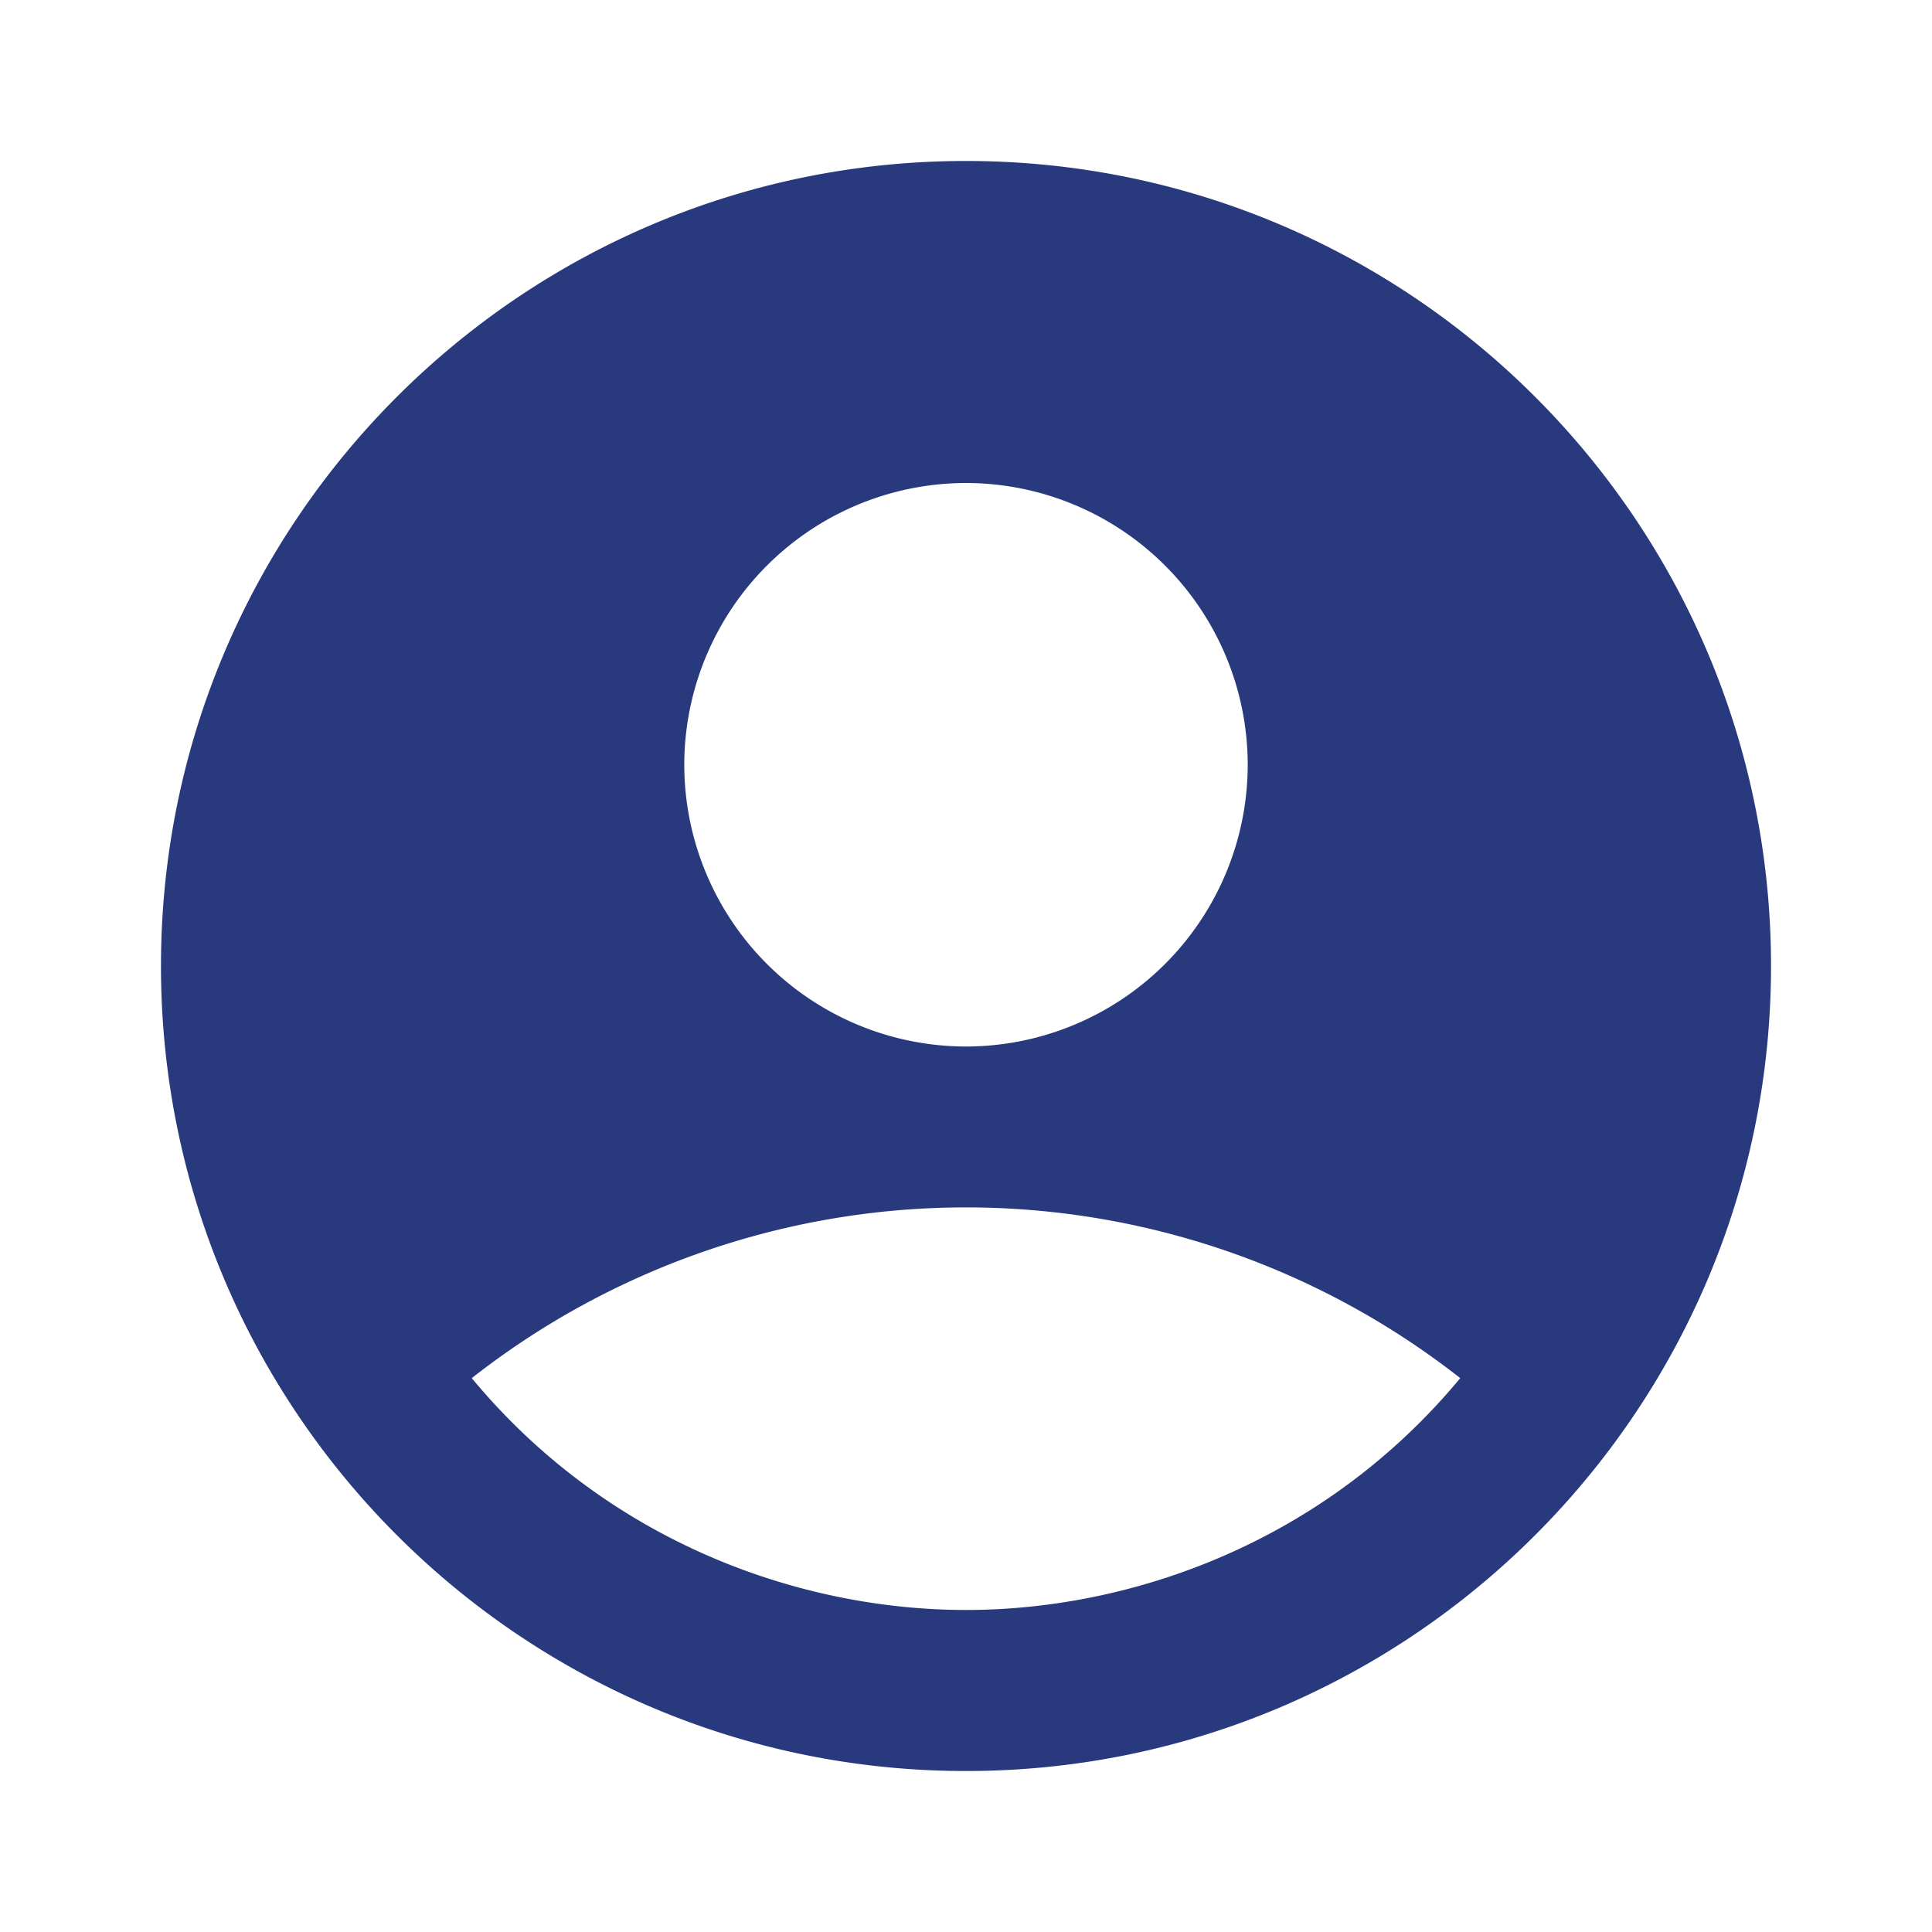 <svg width="28" height="28" viewBox="0 0 28 28" fill="none" xmlns="http://www.w3.org/2000/svg">
    <path d="M14 2.333C7.56 2.333 2.333 7.56 2.333 14c0 6.44 5.227 11.667 11.667 11.667 6.44 0 11.667-5.227 11.667-11.667C25.667 7.56 20.44 2.333 14 2.333zM14 7a4.088 4.088 0 0 1 4.083 4.083A4.088 4.088 0 0 1 14 15.167a4.088 4.088 0 0 1-4.083-4.084A4.088 4.088 0 0 1 14 7zm0 16.333c-2.368 0-5.168-.956-7.163-3.36a11.605 11.605 0 0 1 14.326 0c-1.995 2.404-4.795 3.36-7.163 3.36z" fill="#283A7D"/>
</svg>
